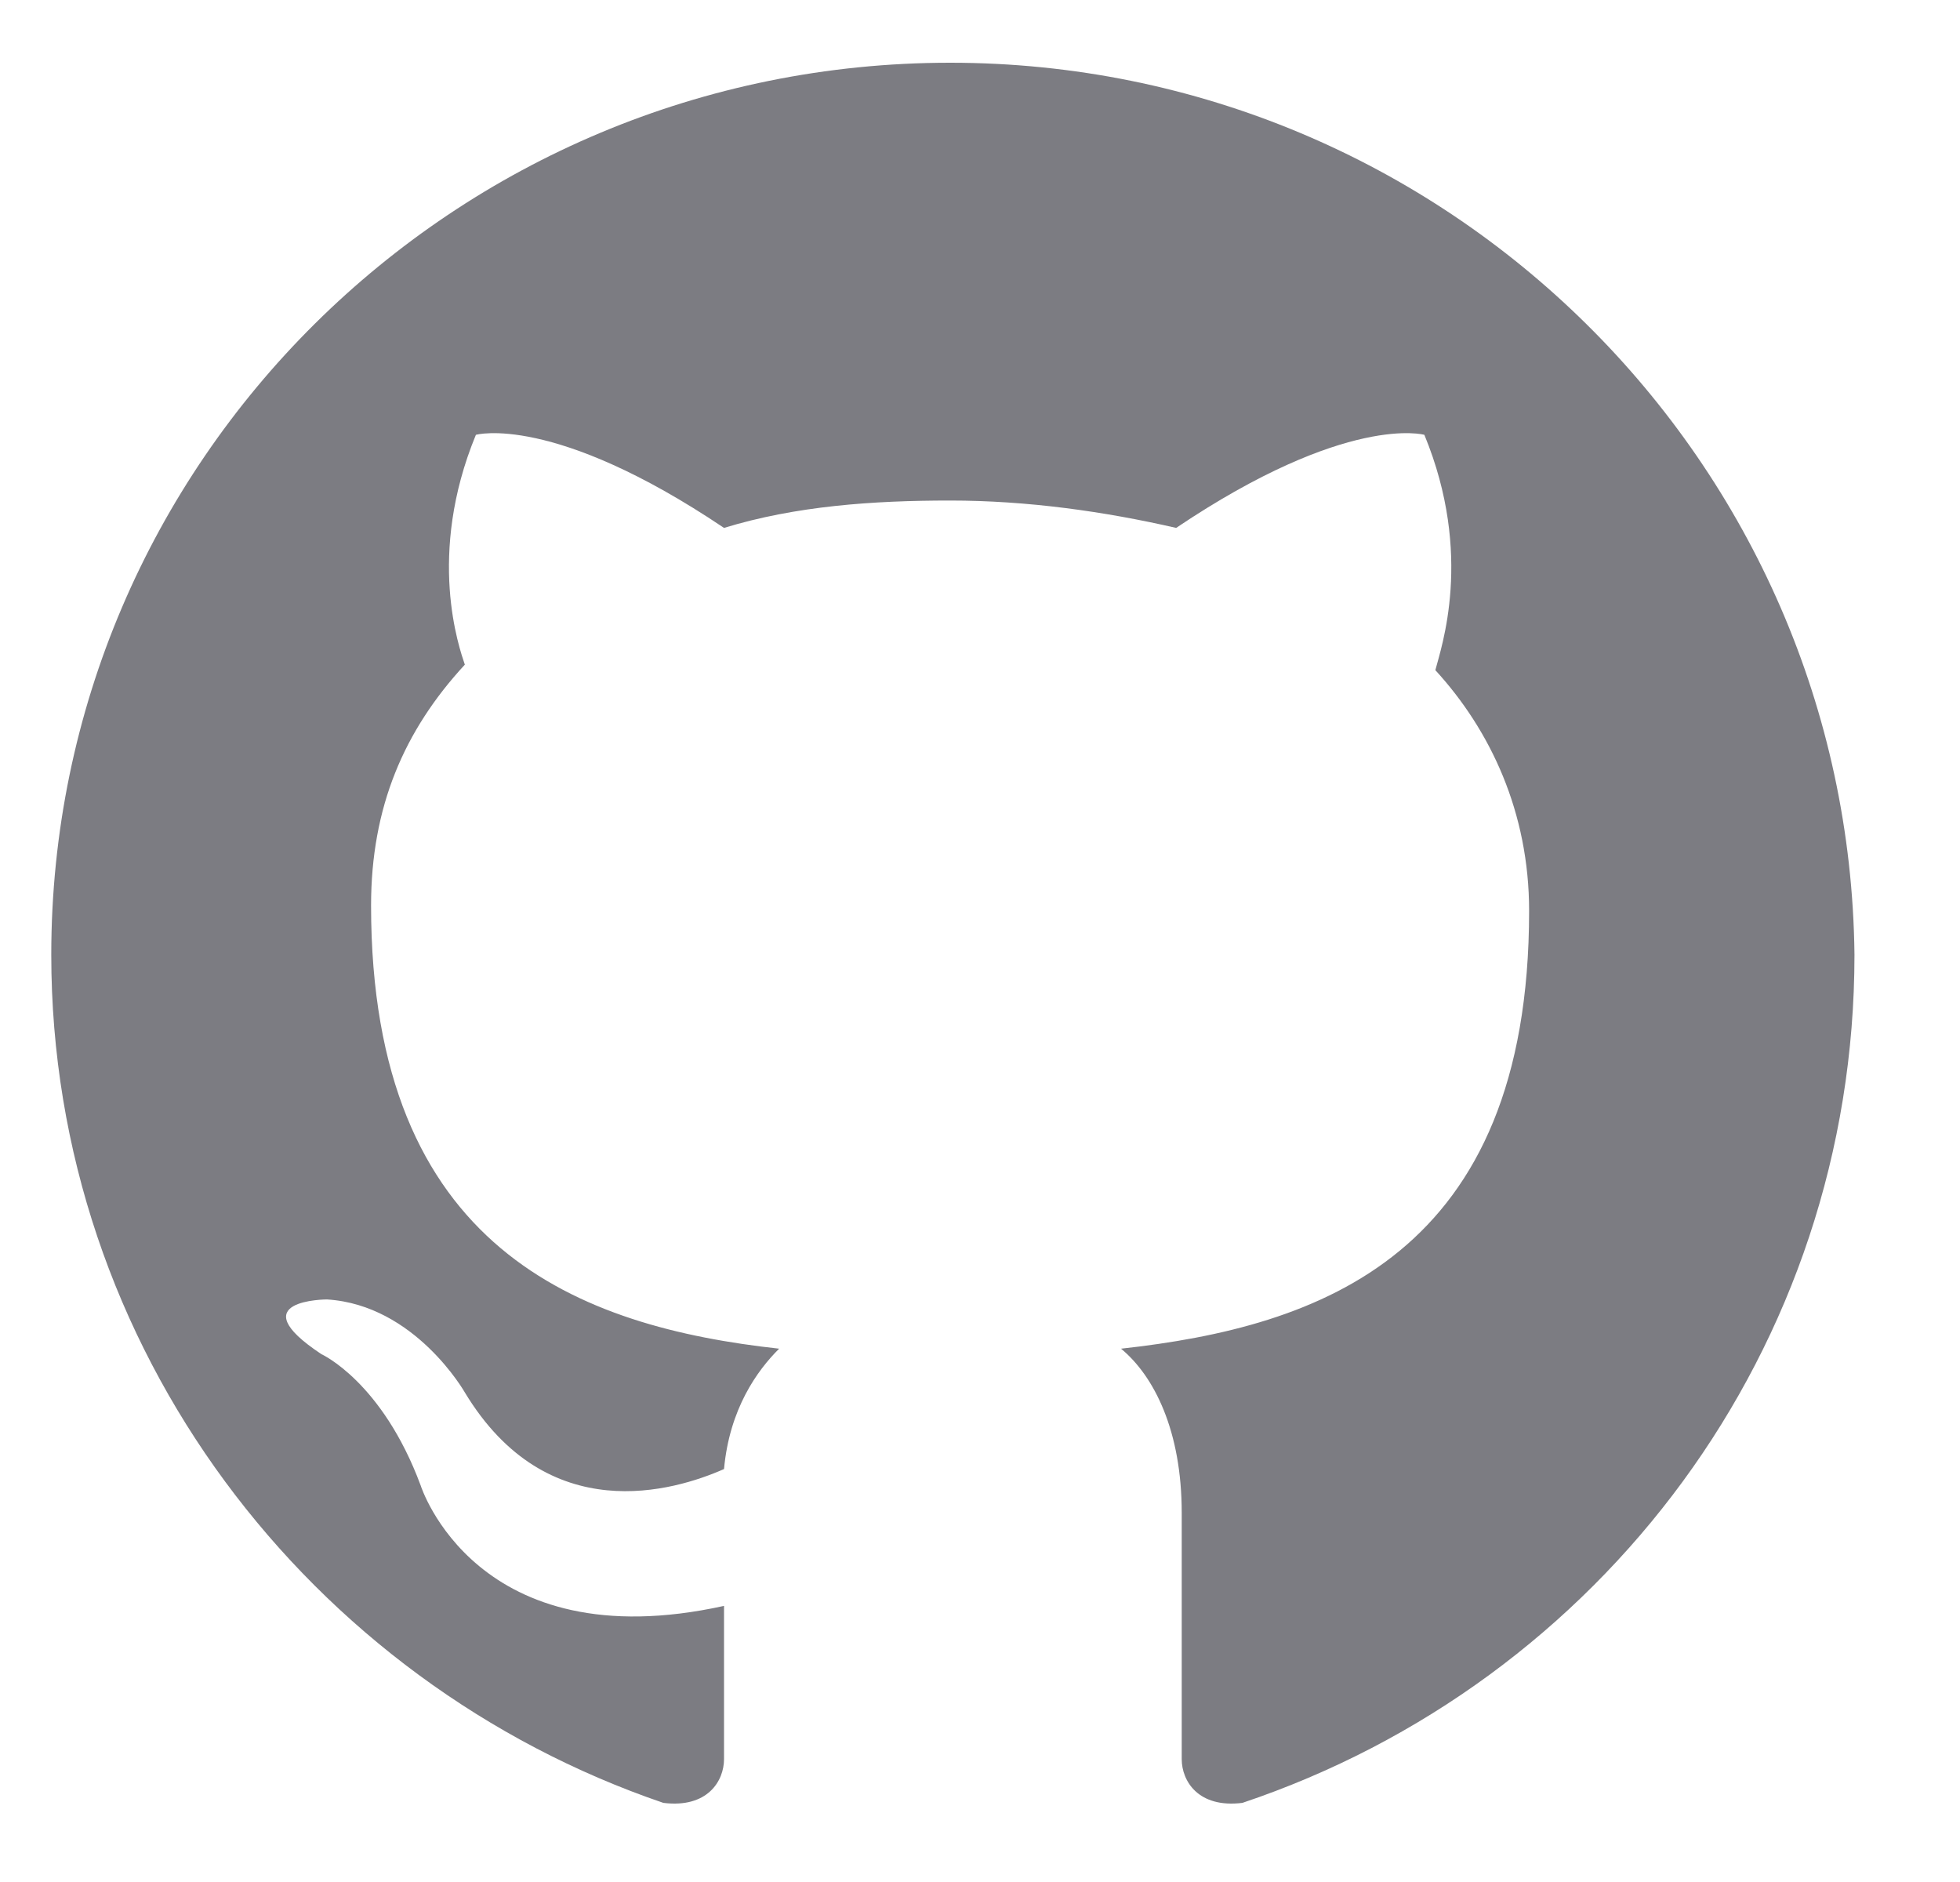 <svg width="25" height="24" viewBox="0 0 25 24" fill="none" xmlns="http://www.w3.org/2000/svg">
<g clip-path="url(#clip0_369_850)">
<path fill-rule="evenodd" clip-rule="evenodd" d="M12.119 0.8C5.788 0.8 0.654 5.894 0.654 12.175C0.654 17.199 3.96 21.456 8.461 22.991C9.024 23.061 9.235 22.712 9.235 22.433C9.235 22.154 9.235 21.456 9.235 20.479C6.07 21.177 5.366 18.944 5.366 18.944C4.874 17.618 4.1 17.269 4.1 17.269C3.045 16.571 4.171 16.571 4.171 16.571C5.296 16.641 5.929 17.757 5.929 17.757C6.984 19.502 8.602 19.013 9.235 18.734C9.305 17.967 9.657 17.478 9.938 17.199C7.406 16.92 4.733 15.943 4.733 11.547C4.733 10.29 5.155 9.314 5.929 8.476C5.859 8.267 5.437 7.08 6.07 5.545C6.07 5.545 7.054 5.266 9.235 6.732C10.149 6.452 11.134 6.383 12.119 6.383C13.103 6.383 14.088 6.522 15.002 6.732C17.183 5.266 18.168 5.545 18.168 5.545C18.801 7.08 18.379 8.267 18.308 8.546C19.012 9.314 19.504 10.36 19.504 11.616C19.504 16.013 16.831 16.92 14.299 17.199C14.721 17.548 15.073 18.246 15.073 19.293C15.073 20.828 15.073 22.014 15.073 22.433C15.073 22.712 15.284 23.061 15.847 22.991C20.418 21.456 23.654 17.199 23.654 12.175C23.584 5.894 18.449 0.8 12.119 0.8Z" fill="#7C7C82"/>
</g>
<defs>
<clipPath id="clip0_369_850">
<rect width="24" height="24" fill="white" transform="translate(0.154)"/>
</clipPath>
</defs>
</svg>
